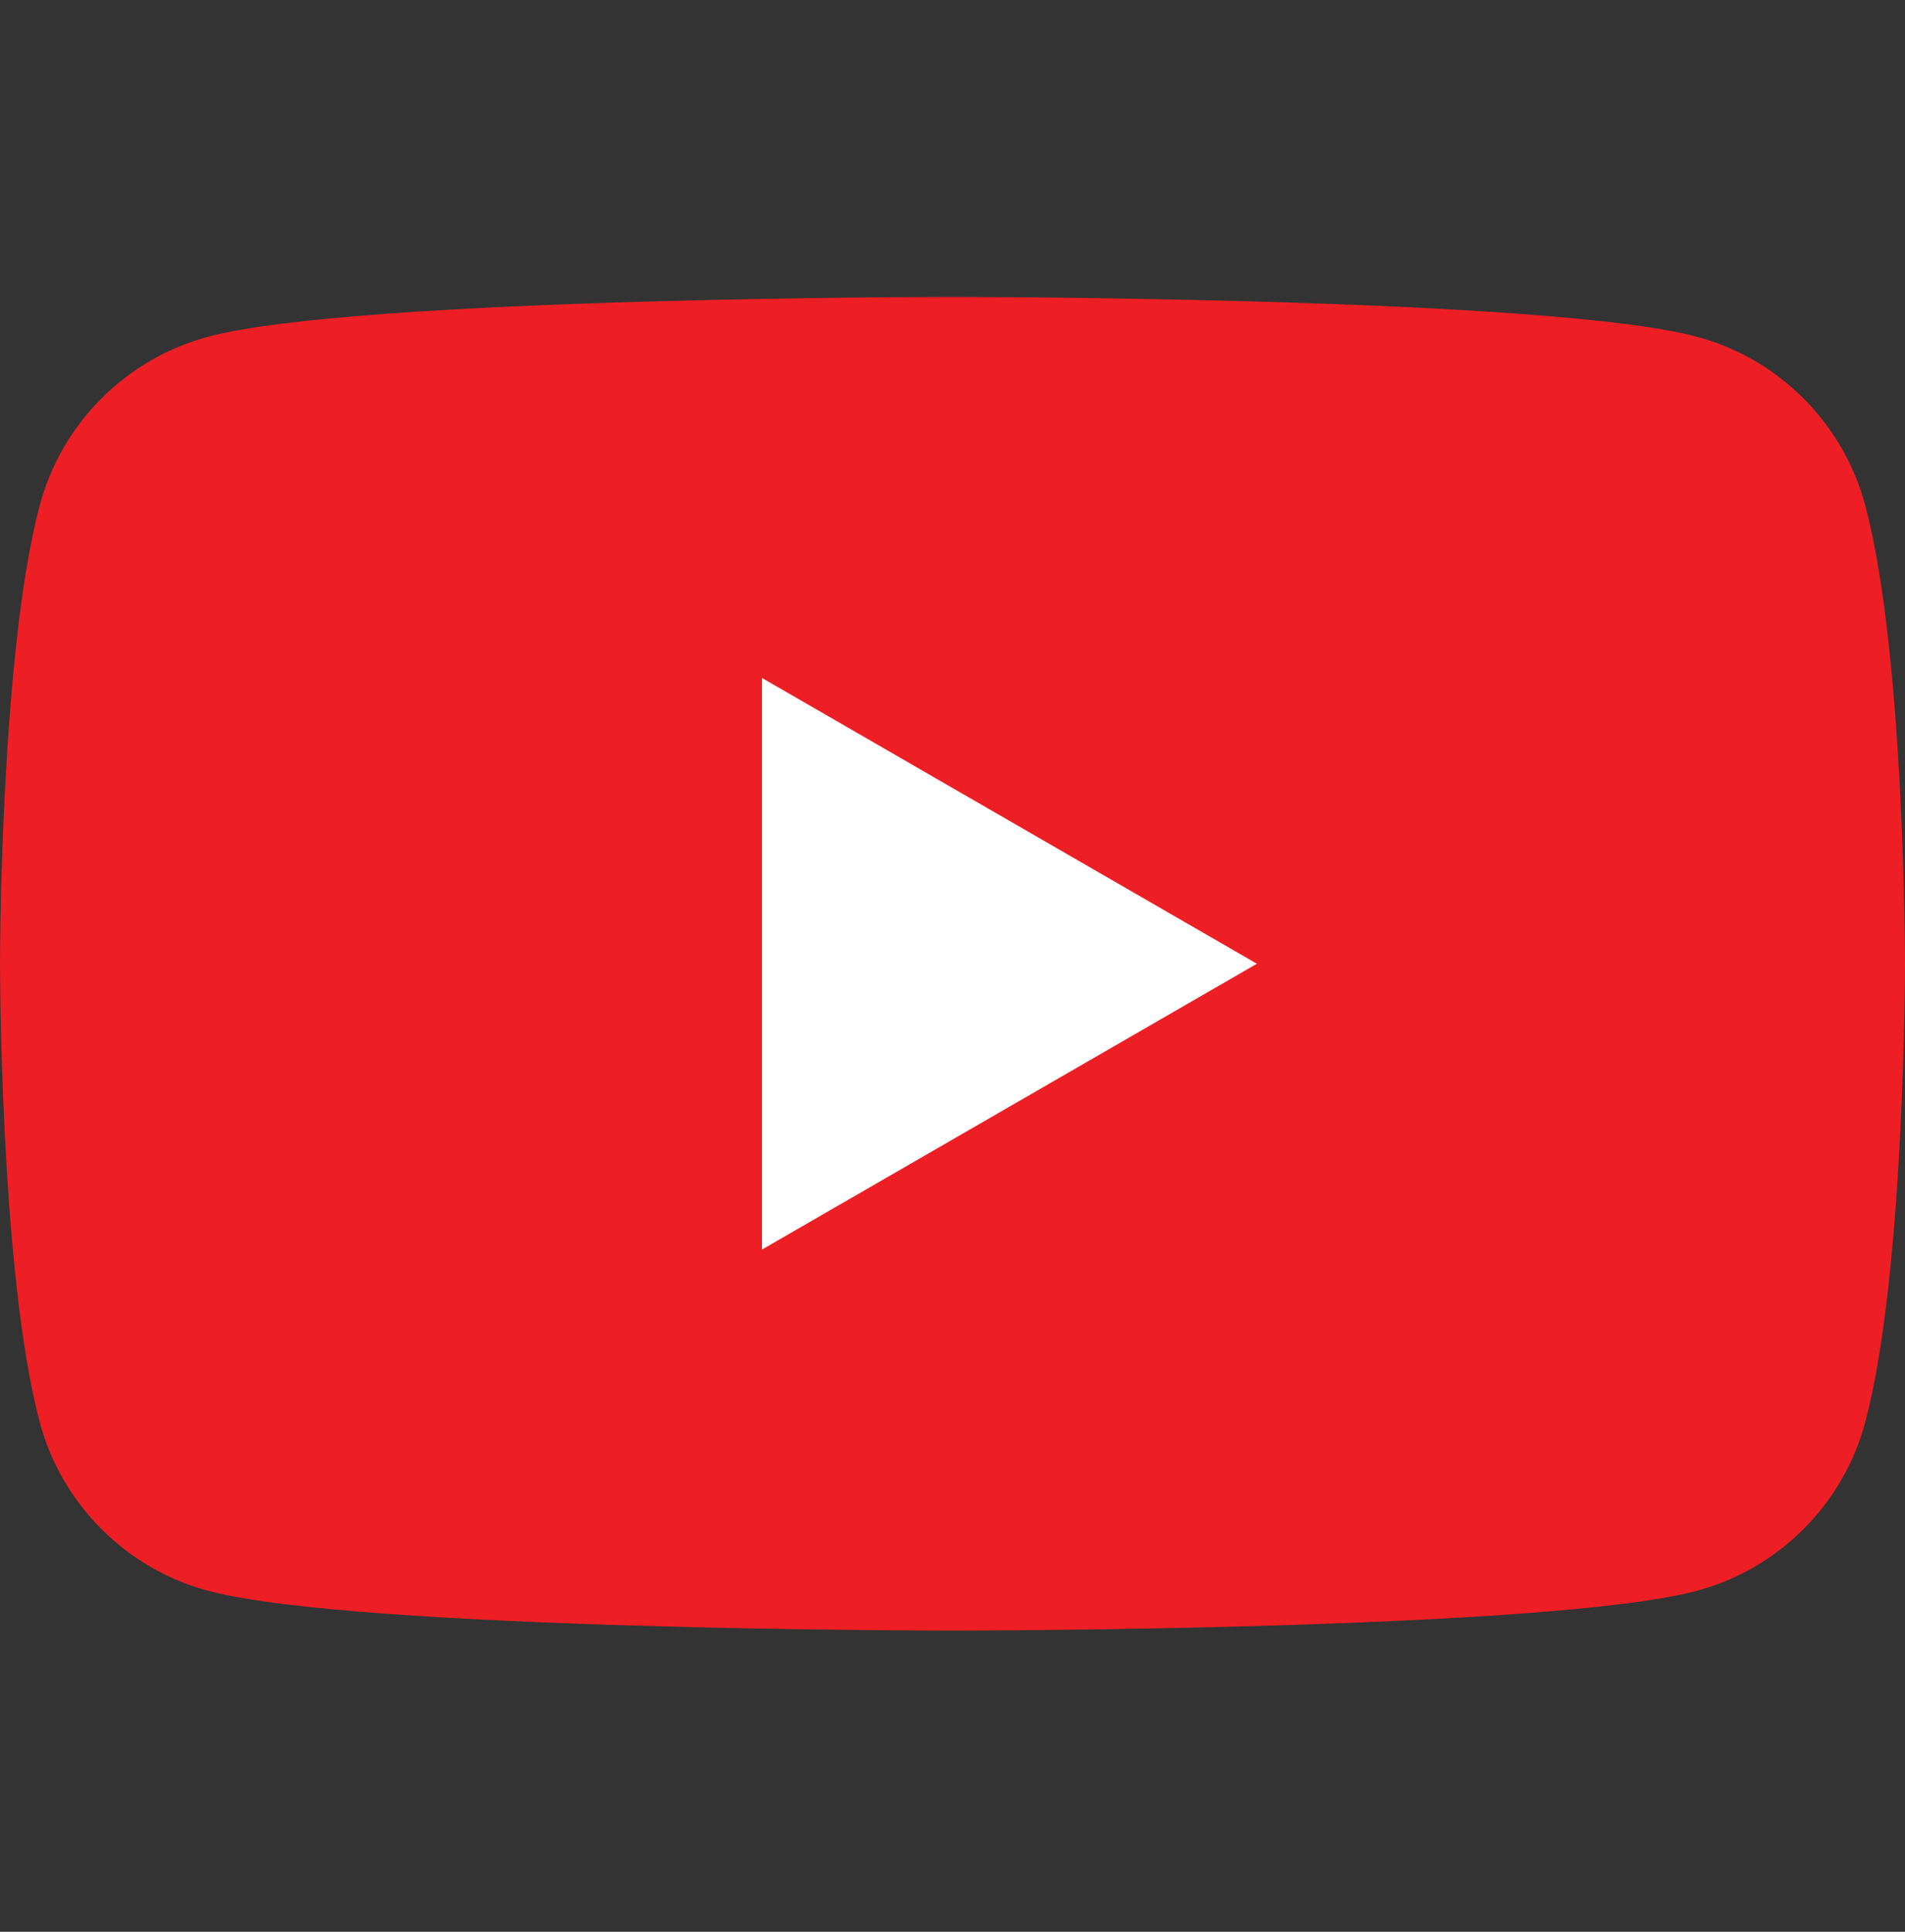 <svg width="72" height="73" viewBox="0 0 72 73" fill="none" xmlns="http://www.w3.org/2000/svg">
<rect x="0" y="0" width="72" height="73" fill="#333333" stroke="none"/>
<g clip-path="url(#clip0_2196_15129)">
<path d="M70.495 19.09C69.667 15.992 67.228 13.552 64.13 12.724C58.514 11.22 36 11.22 36 11.22C36 11.22 13.485 11.22 7.869 12.724C4.772 13.552 2.332 15.992 1.504 19.09C0 24.704 0 36.42 0 36.42C0 36.42 0 48.135 1.504 53.749C2.332 56.847 4.772 59.287 7.869 60.115C13.485 61.619 36 61.619 36 61.619C36 61.619 58.514 61.619 64.13 60.115C67.228 59.287 69.667 56.847 70.495 53.749C72 48.135 72 36.42 72 36.42C72 36.42 72 24.704 70.495 19.09Z" fill="#ED1F24"/>
<path d="M28.799 47.22L47.505 36.419L28.799 25.619V47.22Z" fill="white"/>
</g>
<defs>
<clipPath id="clip0_2196_15129">
<rect width="72" height="72" fill="white" transform="translate(0 0.419)"/>
</clipPath>
</defs>
</svg>
